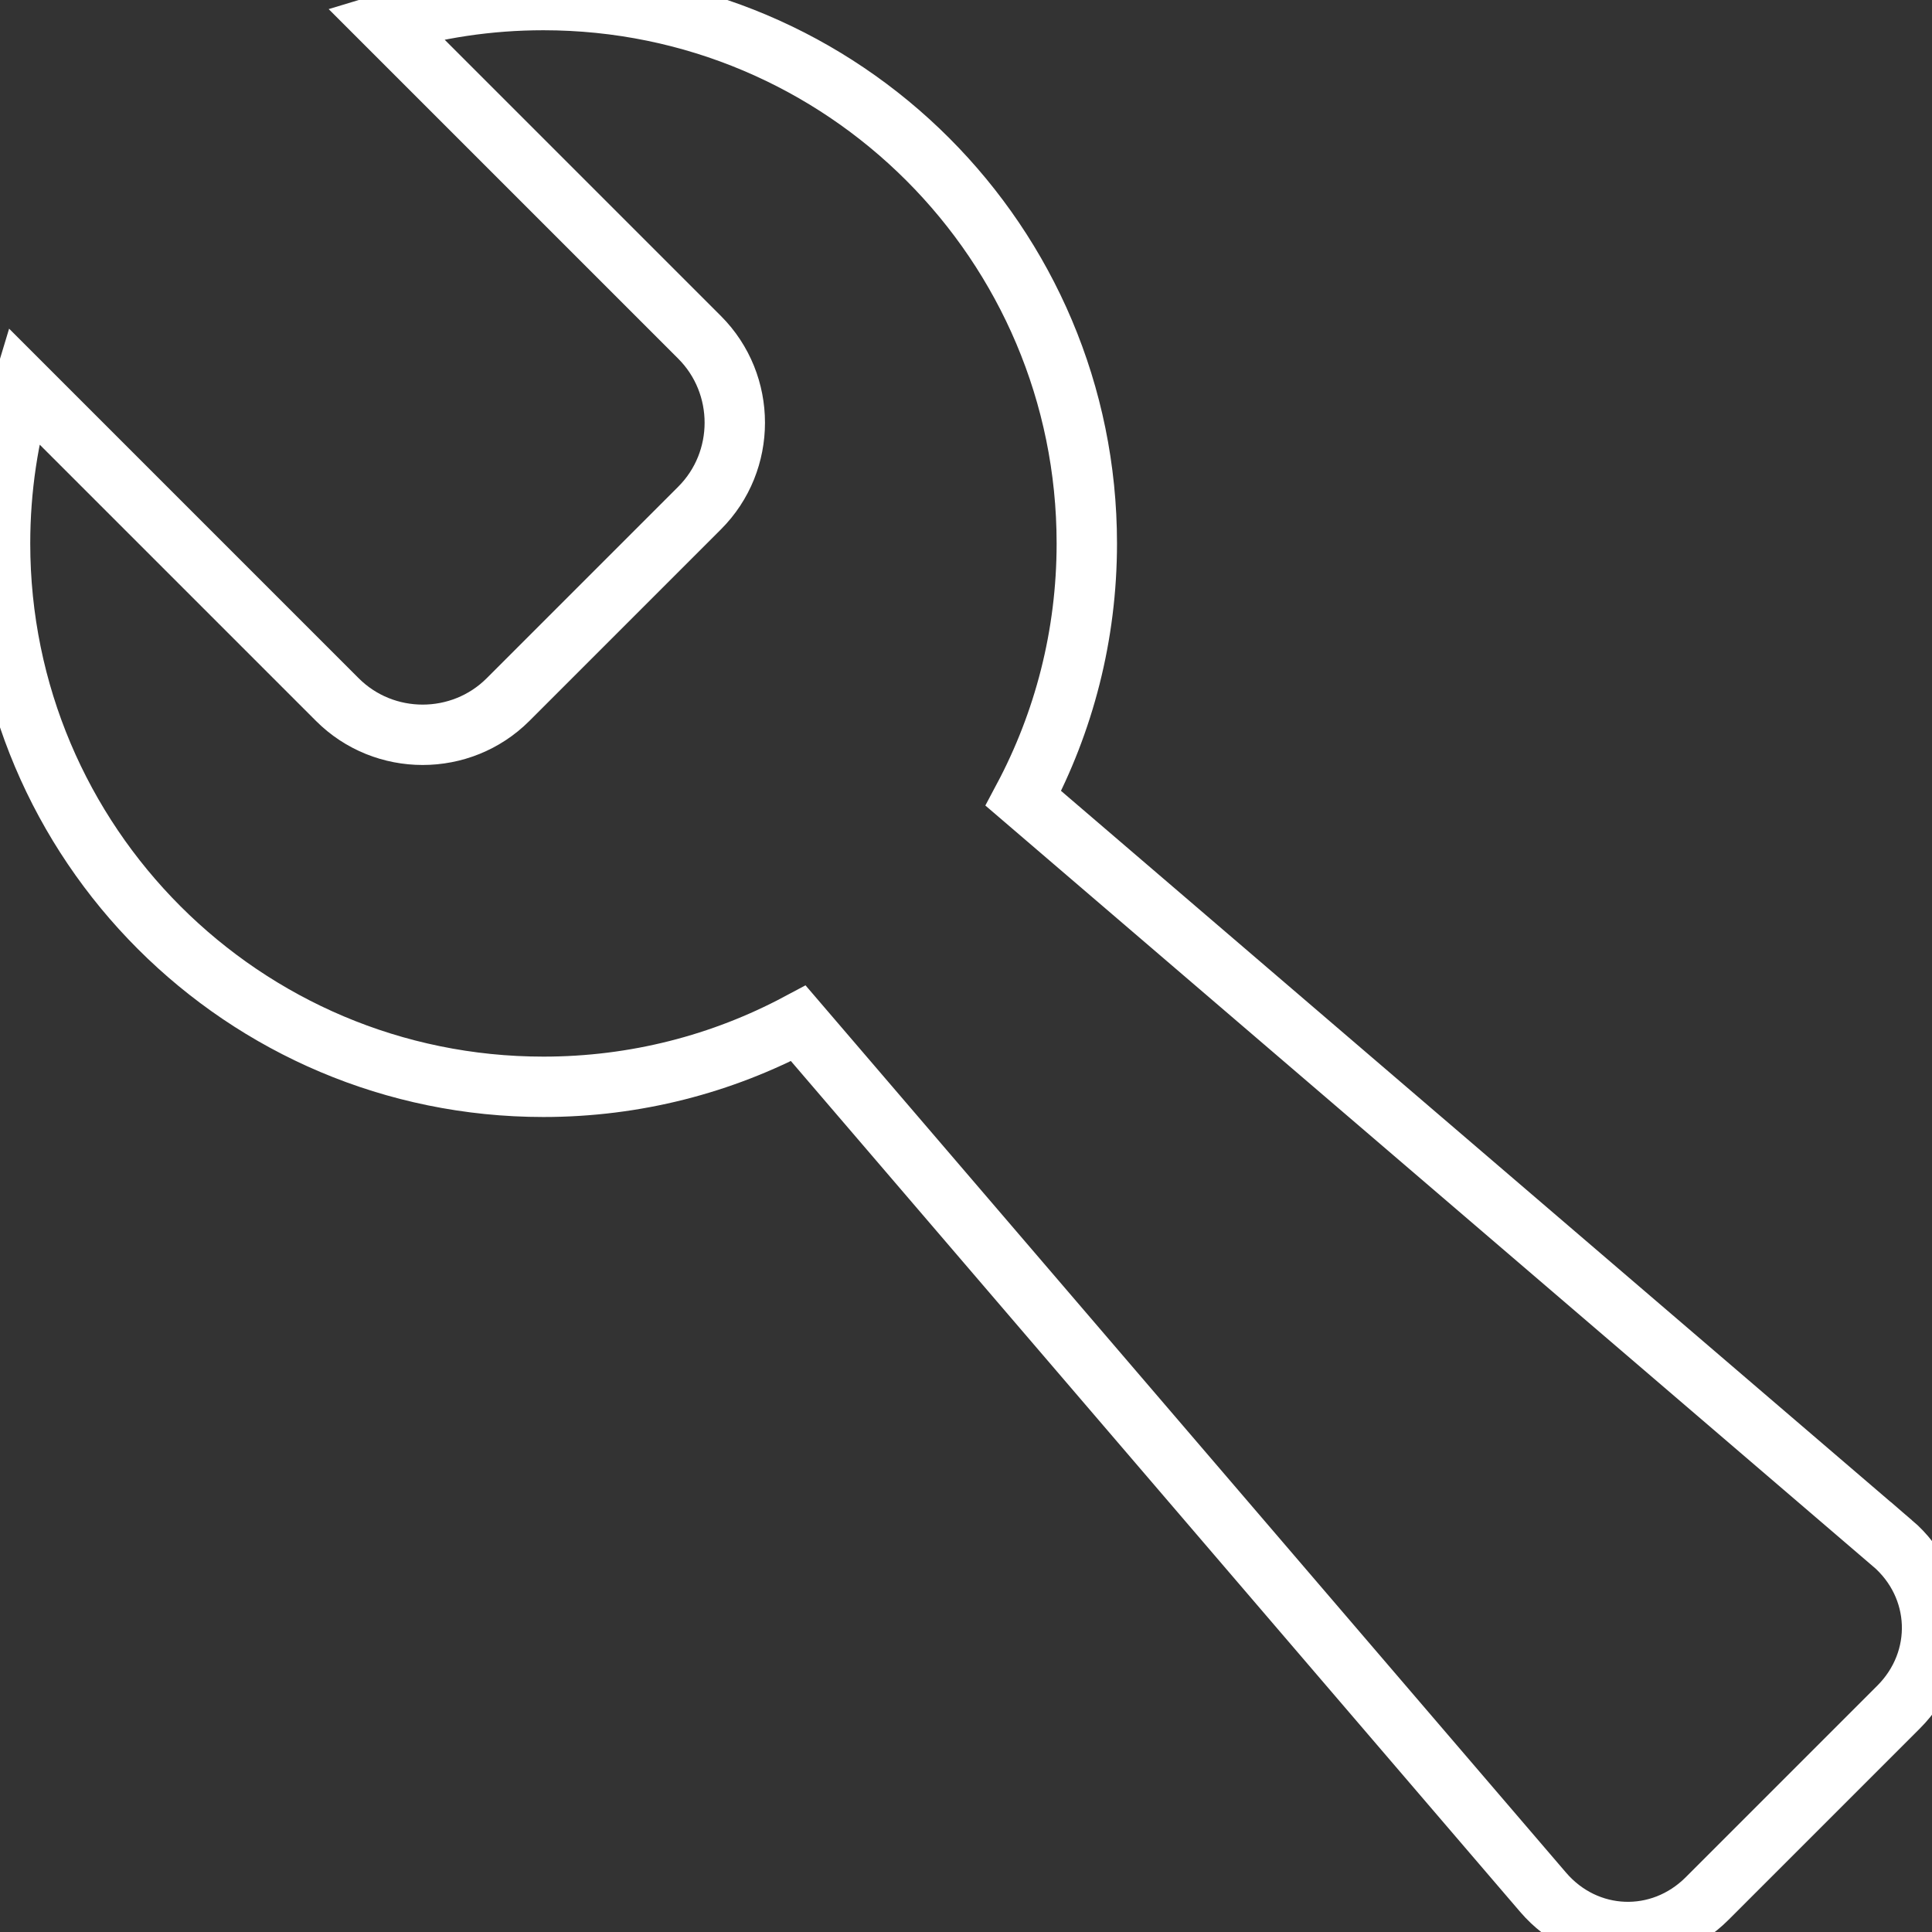 <?xml version="1.0" encoding="utf-8"?>
<!-- Copyright (c) 2016 by Cisco Systems, Inc.
 All rights reserved. -->
<!DOCTYPE svg PUBLIC "-//W3C//DTD SVG 1.1//EN" "http://www.w3.org/Graphics/SVG/1.1/DTD/svg11.dtd">
<svg version="1.1" xmlns="http://www.w3.org/2000/svg" xmlns:xlink="http://www.w3.org/1999/xlink" width="25" height="25" viewBox="0 0 32 32">
<rect x="0" y="0" width="32" height="32" fill="#333333" stroke="none"/>
<path 
style="fill:none;stroke:#ffffff;stroke-width:1px;stroke-linecap:butt;stroke-linejoin:miter;stroke-opacity:1"
d="M31.342 25.559l-14.392-12.336c0.67-1.259 1.051-2.696 1.051-4.222 0-4.971-4.029-9-9-9-0.909 0-1.787 0.135-2.614 0.386l5.2 5.2c0.778 0.778 0.778 2.051 0 2.828l-3.172 3.172c-0.778 0.778-2.051 0.778-2.828 0l-5.2-5.2c-0.251 0.827-0.386 1.705-0.386 2.614 0 4.971 4.029 9 9 9 1.526 0 2.963-0.38 4.222-1.051l12.336 14.392c0.716 0.835 1.938 0.882 2.716 0.104l3.172-3.172c0.778-0.778 0.731-2-0.104-2.716z"></path>
</svg>
